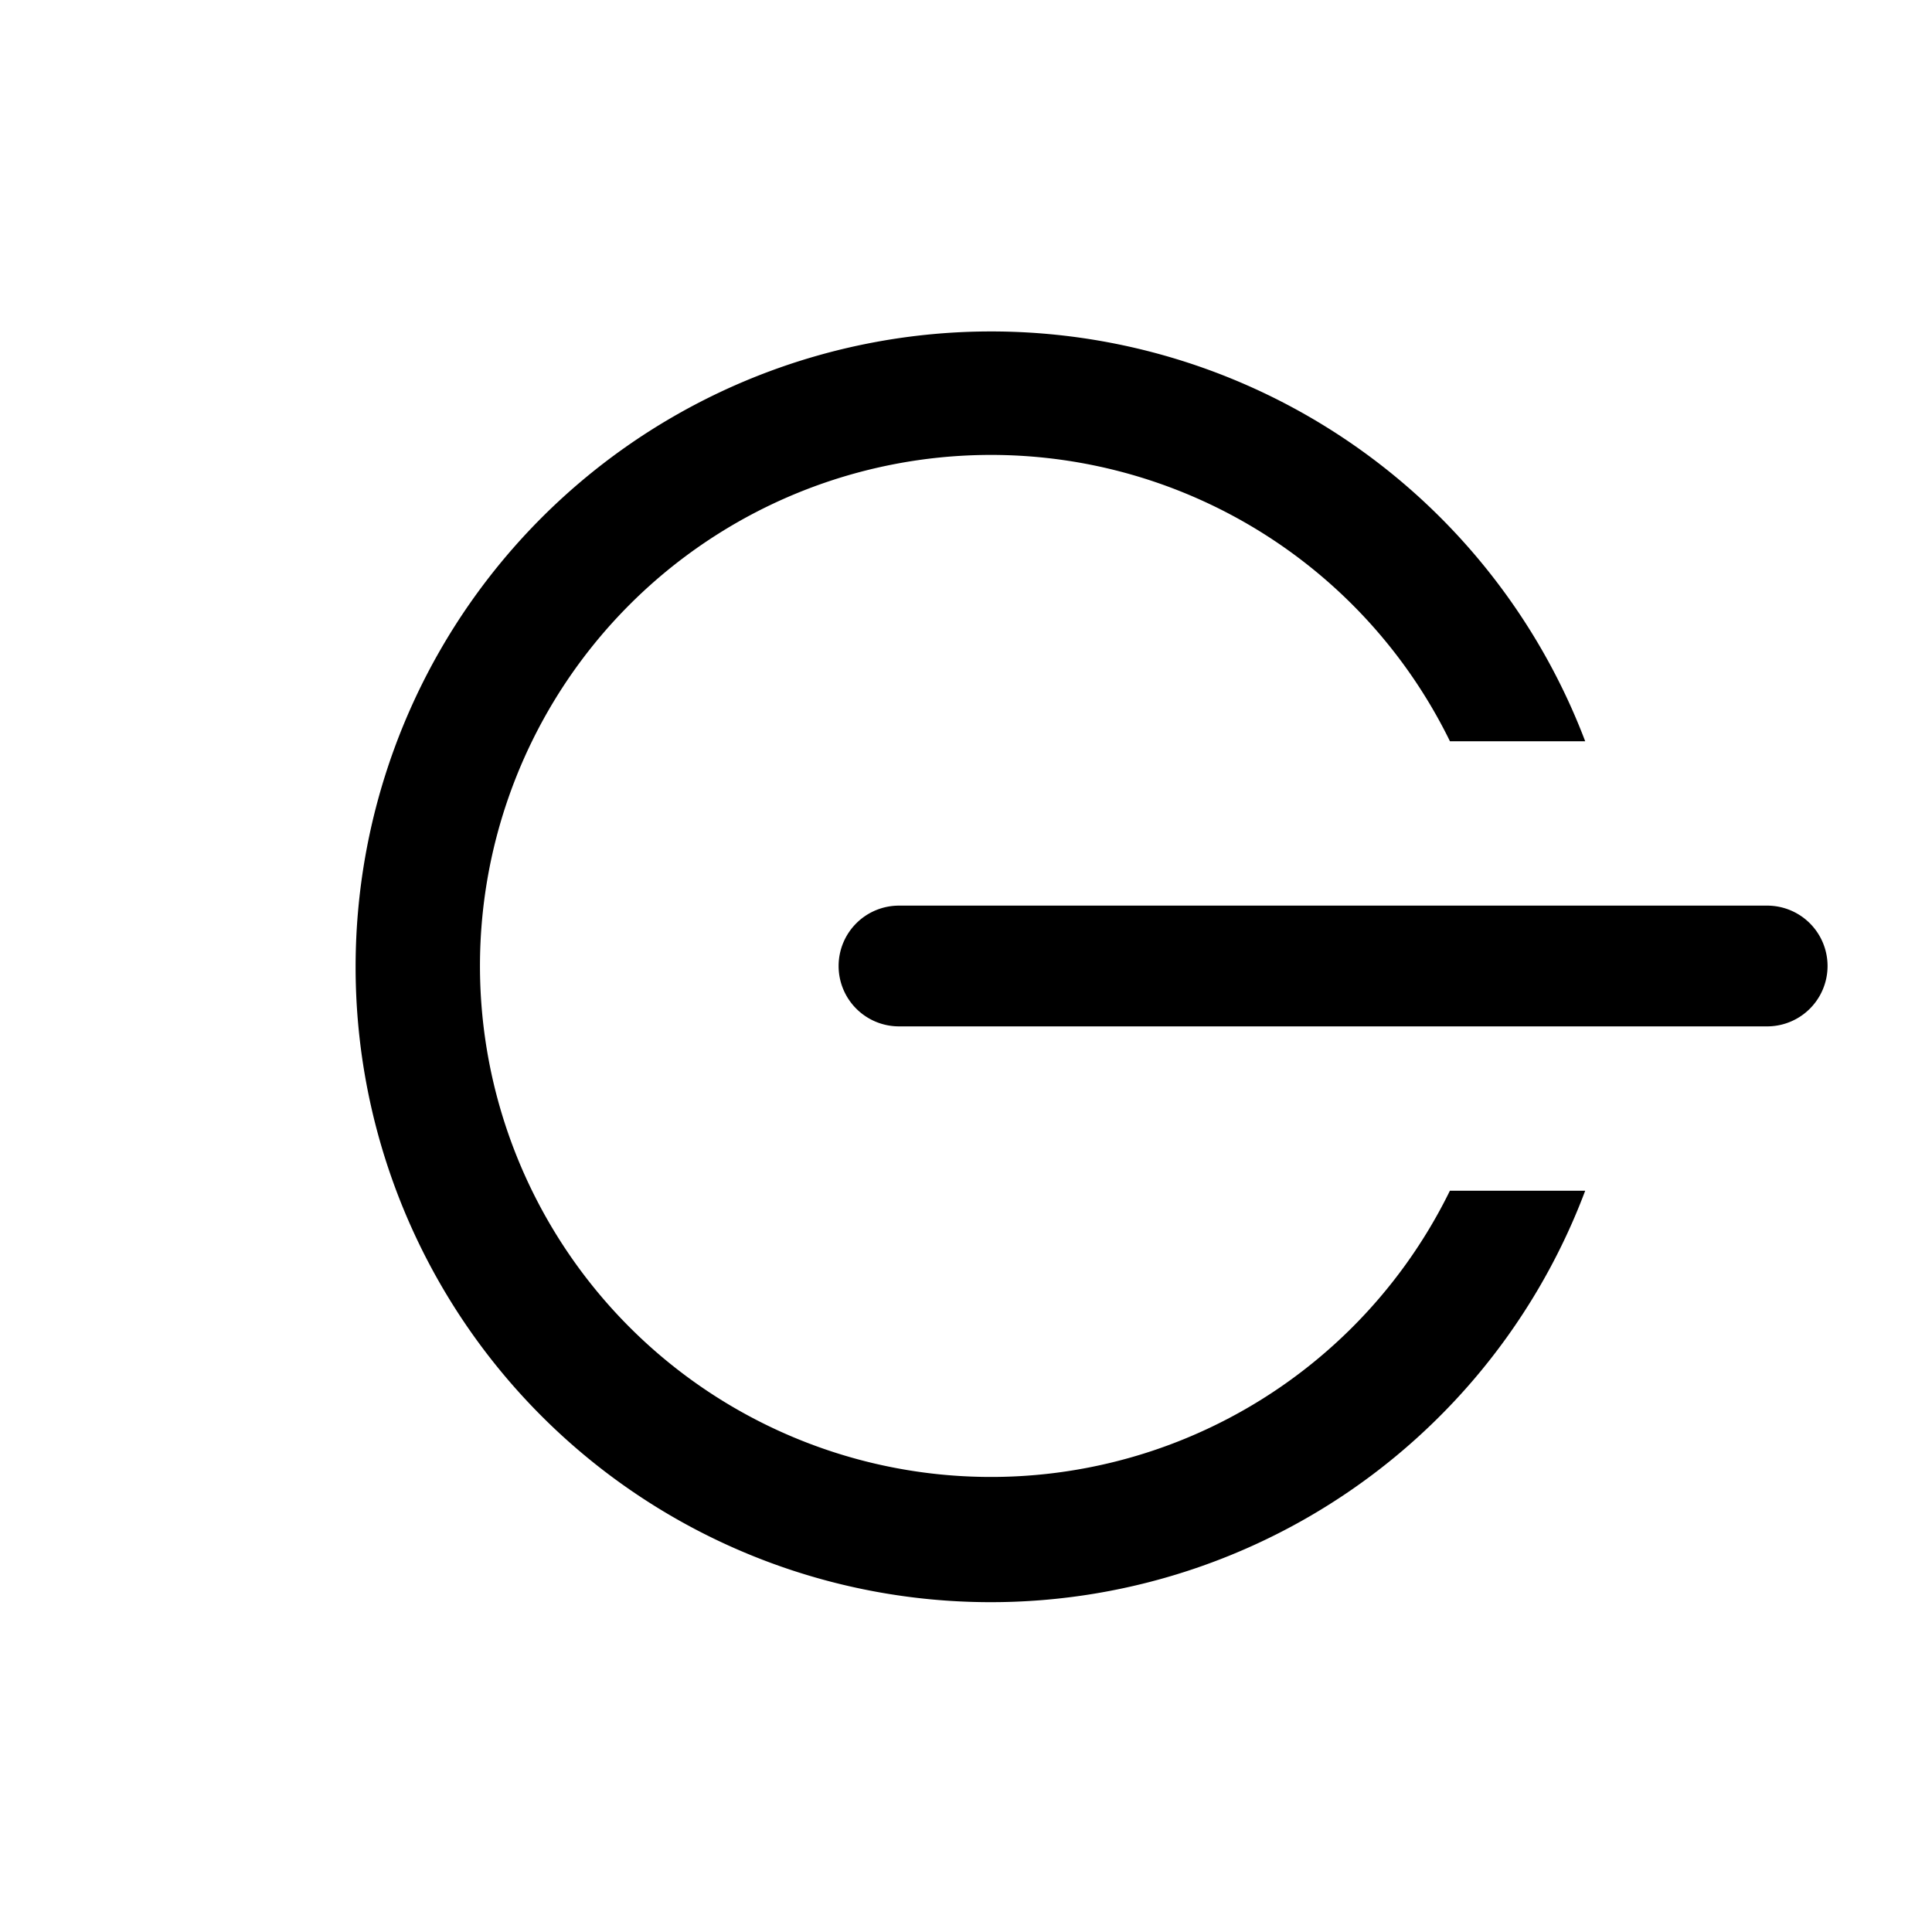 <svg viewBox="0 0 16 16" fill="none" xmlns="http://www.w3.org/2000/svg"><path fill-rule="evenodd" clip-rule="evenodd" d="M12.008 9.86a4.232 4.232 0 1 1 0-3.721h1.12a5.263 5.263 0 0 0-10.183 1.86 5.26 5.26 0 0 0 10.183 1.862h-1.12z" fill="currentColor"/><path fill-rule="evenodd" clip-rule="evenodd" d="M6.945 8a.5.5 0 0 1 .5-.5h7.19a.5.5 0 0 1 0 1h-7.19a.5.5 0 0 1-.5-.5z" fill="currentColor"/></svg>